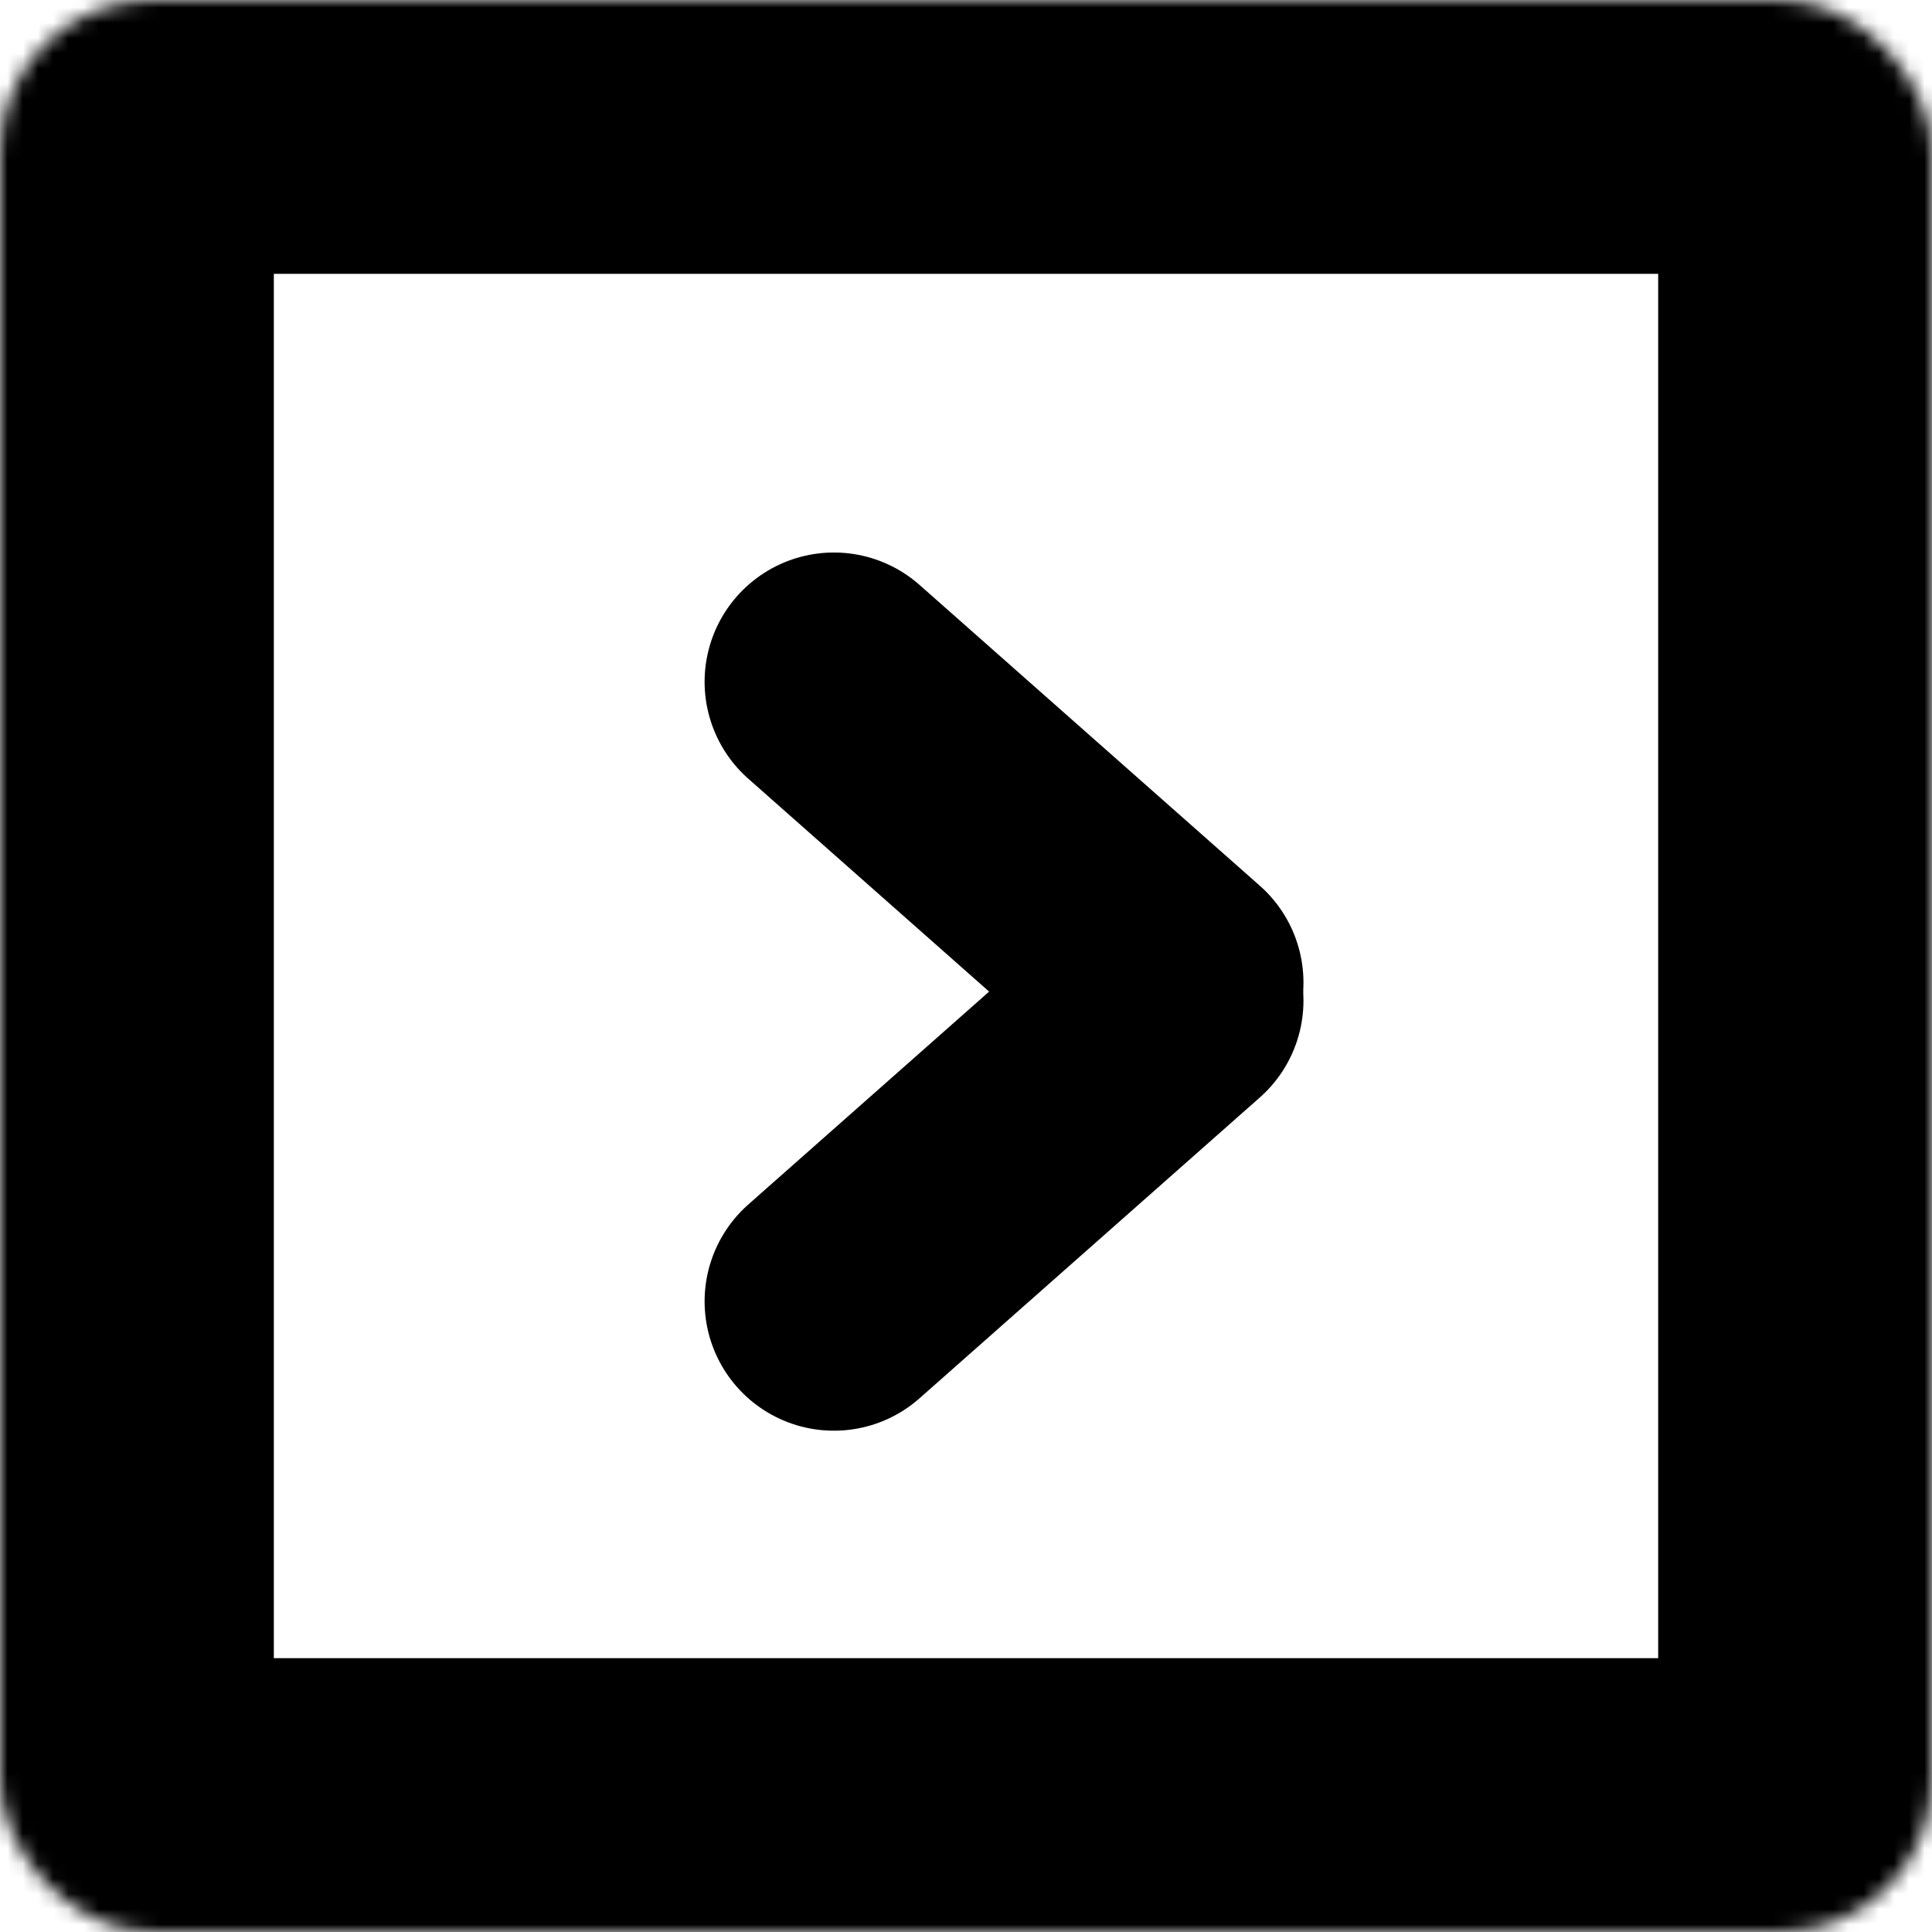 <svg width="127" height="127" viewBox="0 0 127 127" fill="none" xmlns="http://www.w3.org/2000/svg">
<mask id="path-1-inside-1_287_65" fill="white">
<rect width="127" height="127" rx="10"/>
</mask>
<rect width="127" height="127" rx="10" stroke="black" stroke-width="36" mask="url(#path-1-inside-1_287_65)"/>
<path d="M54.817 85.547L77.183 65.776" stroke="black" stroke-width="17" stroke-linecap="round"/>
<path d="M77.183 64.59L54.817 44.819" stroke="black" stroke-width="17" stroke-linecap="round"/>
</svg>
